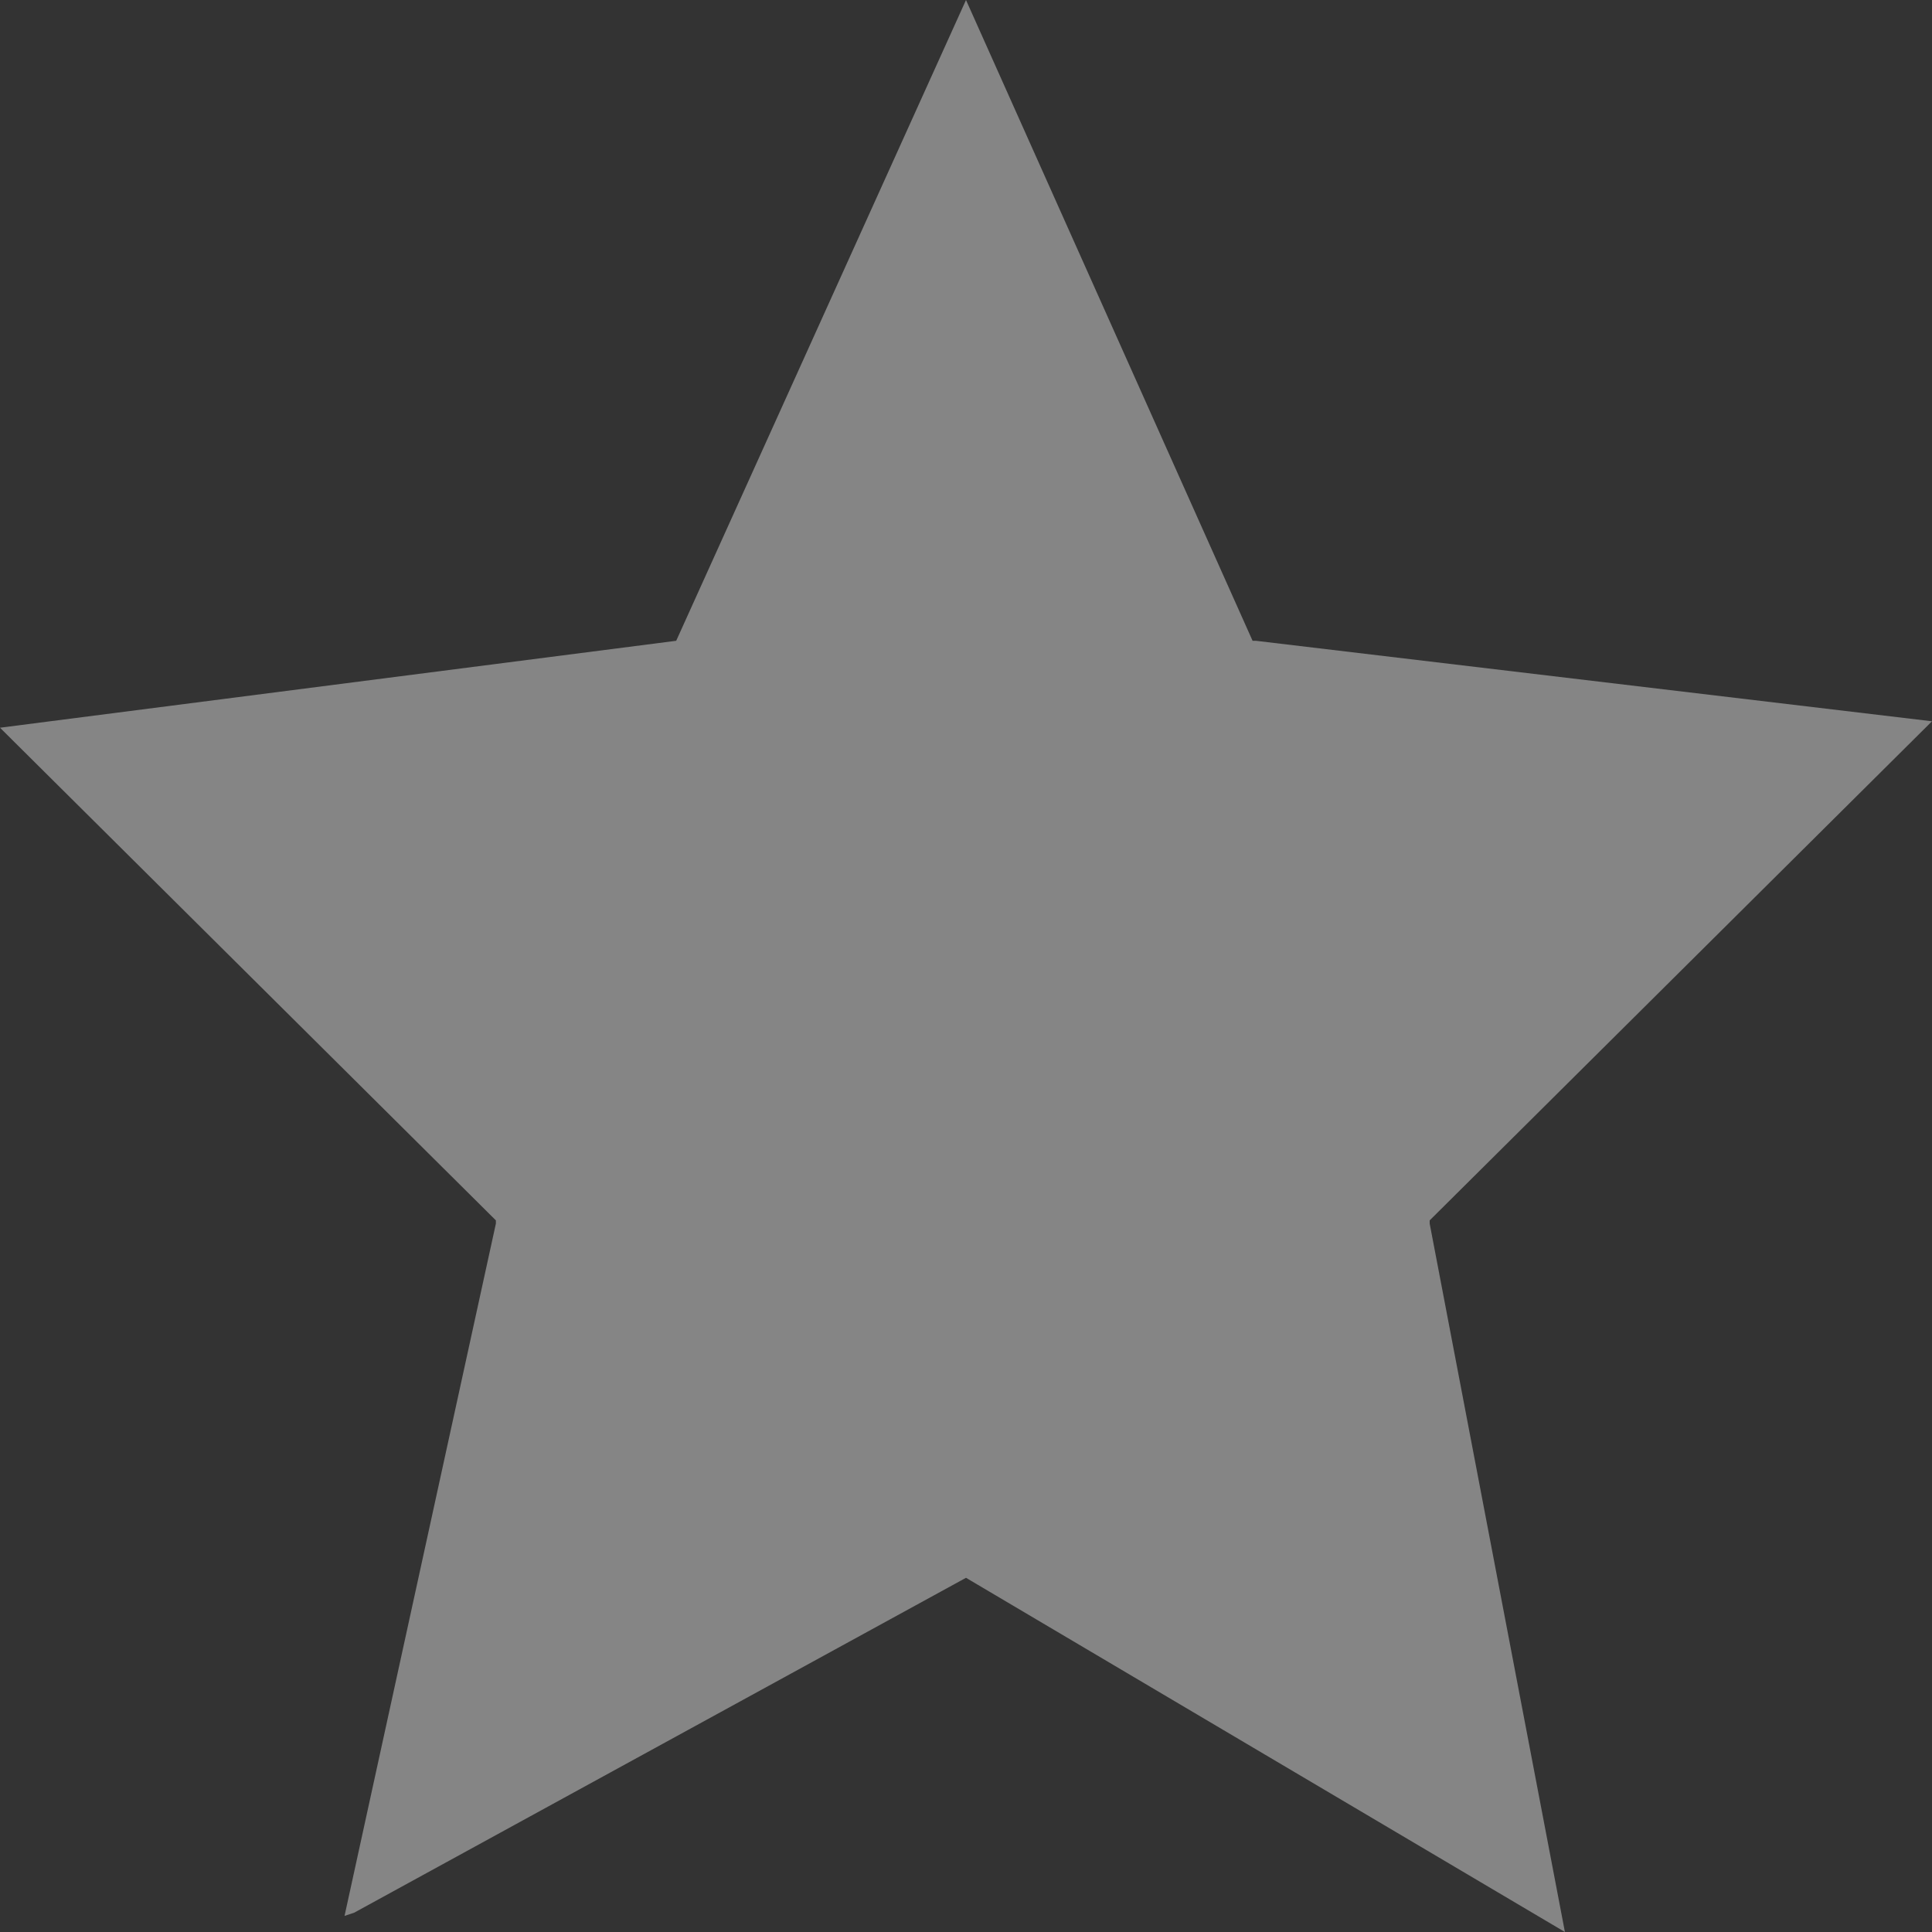 <?xml version="1.0" encoding="UTF-8" standalone="no"?>
<svg xmlns:ffdec="https://www.free-decompiler.com/flash" xmlns:xlink="http://www.w3.org/1999/xlink" ffdec:objectType="shape" height="30.0px" width="30.0px" xmlns="http://www.w3.org/2000/svg">
  <rect width="100%" height="100%" fill="#333333" stroke="none"/>
  <g transform="matrix(1.0, 0.0, 0.0, 1.0, 15.3, 16.2)">
    <path d="M4.2 -6.25 L14.7 -5.0 6.9 2.75 6.9 2.8 9.0 13.8 -0.3 8.3 -9.8 13.5 -9.95 13.55 -7.6 2.8 -7.6 2.75 -15.3 -4.9 -4.8 -6.25 -0.3 -16.2 4.15 -6.25 4.2 -6.25" fill="#ffffff" fill-opacity="0.4" fill-rule="evenodd" stroke="none"/>
  </g>
</svg>

